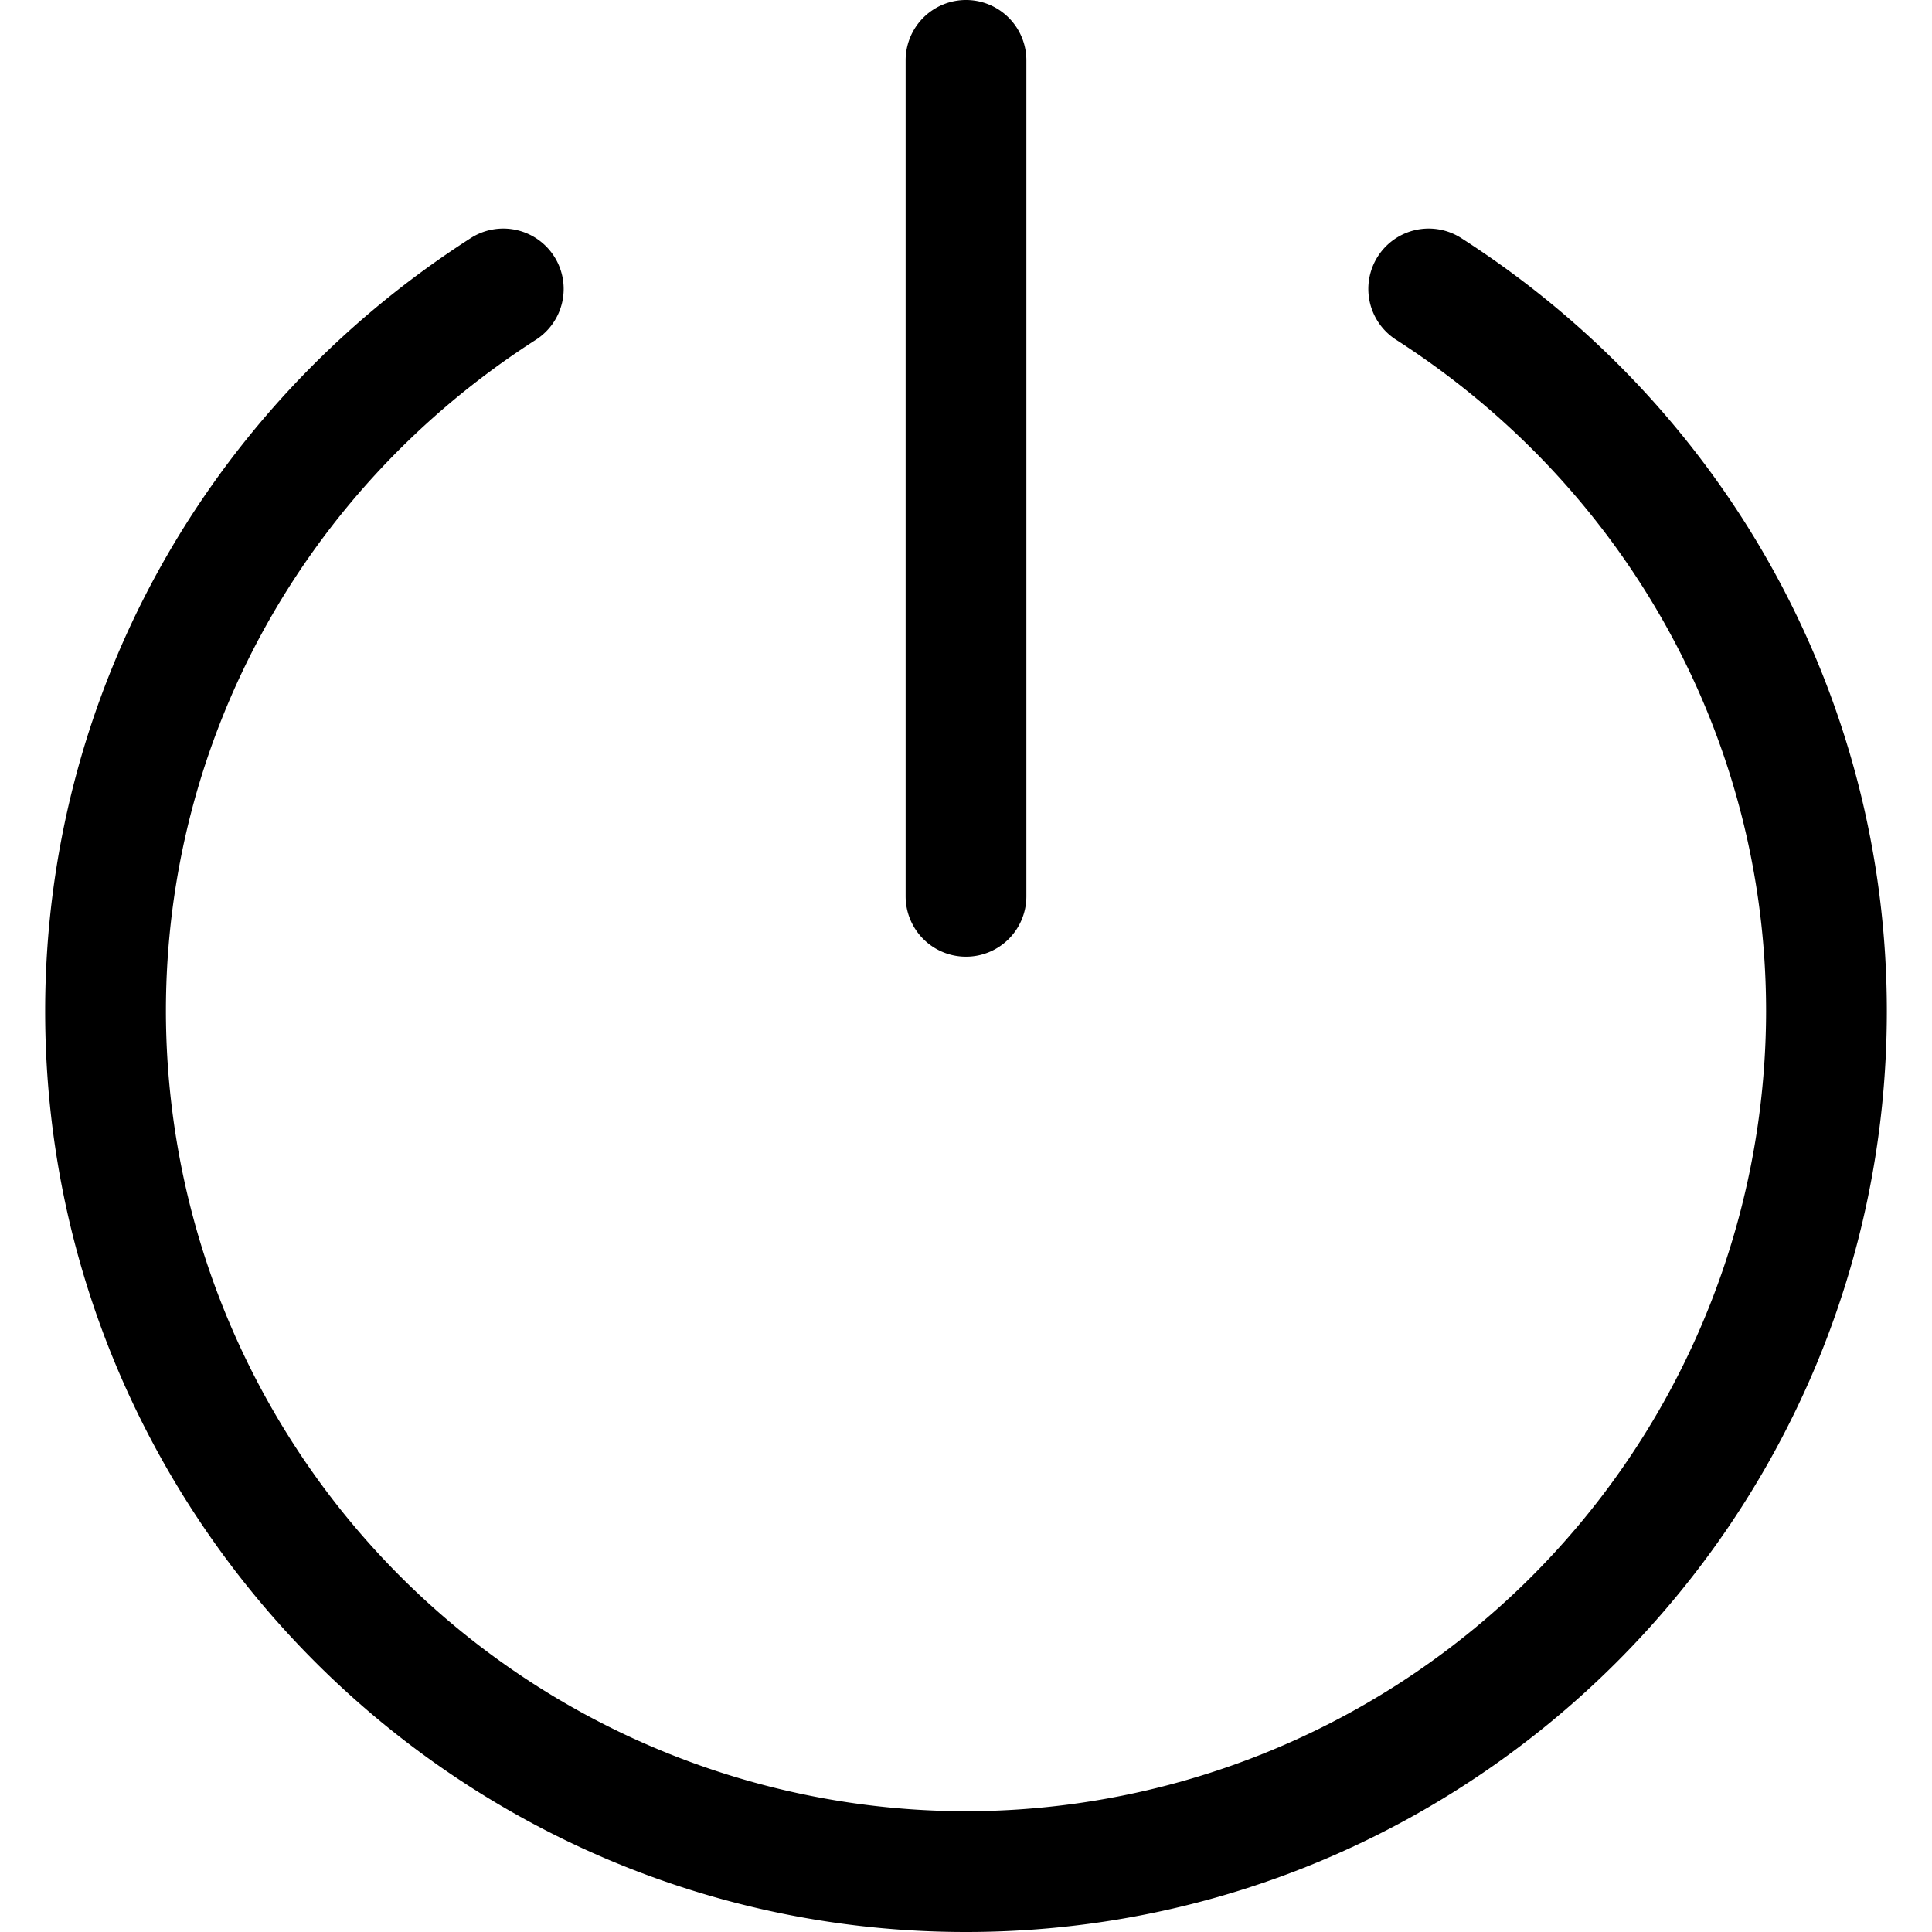 <?xml version="1.0" standalone="no"?><!DOCTYPE svg PUBLIC "-//W3C//DTD SVG 1.1//EN" "http://www.w3.org/Graphics/SVG/1.1/DTD/svg11.dtd"><svg t="1585532721515" class="icon" viewBox="0 0 1024 1024" version="1.1" xmlns="http://www.w3.org/2000/svg" p-id="3025" xmlns:xlink="http://www.w3.org/1999/xlink" width="200" height="200"><defs><style type="text/css"></style></defs><path d="M512 507.072a32 32 0 0 1-32-32V32a32 32 0 0 1 64 0v443.072a32 32 0 0 1-32 32z" p-id="3026"></path><path d="M512 1024C242.88 1024 23.936 805.056 23.936 535.936c0-165.76 84.224-318.912 225.344-409.6a32 32 0 1 1 34.624 53.824c-122.752 78.848-195.968 211.84-195.968 355.776A424.576 424.576 0 0 0 512 960a424.576 424.576 0 0 0 424.064-424.064c0-143.872-73.28-276.864-195.968-355.776a32 32 0 1 1 34.624-53.824c141.056 90.688 225.344 243.84 225.344 409.6C1000.064 805.056 781.12 1024 512 1024z" p-id="3027"></path></svg>